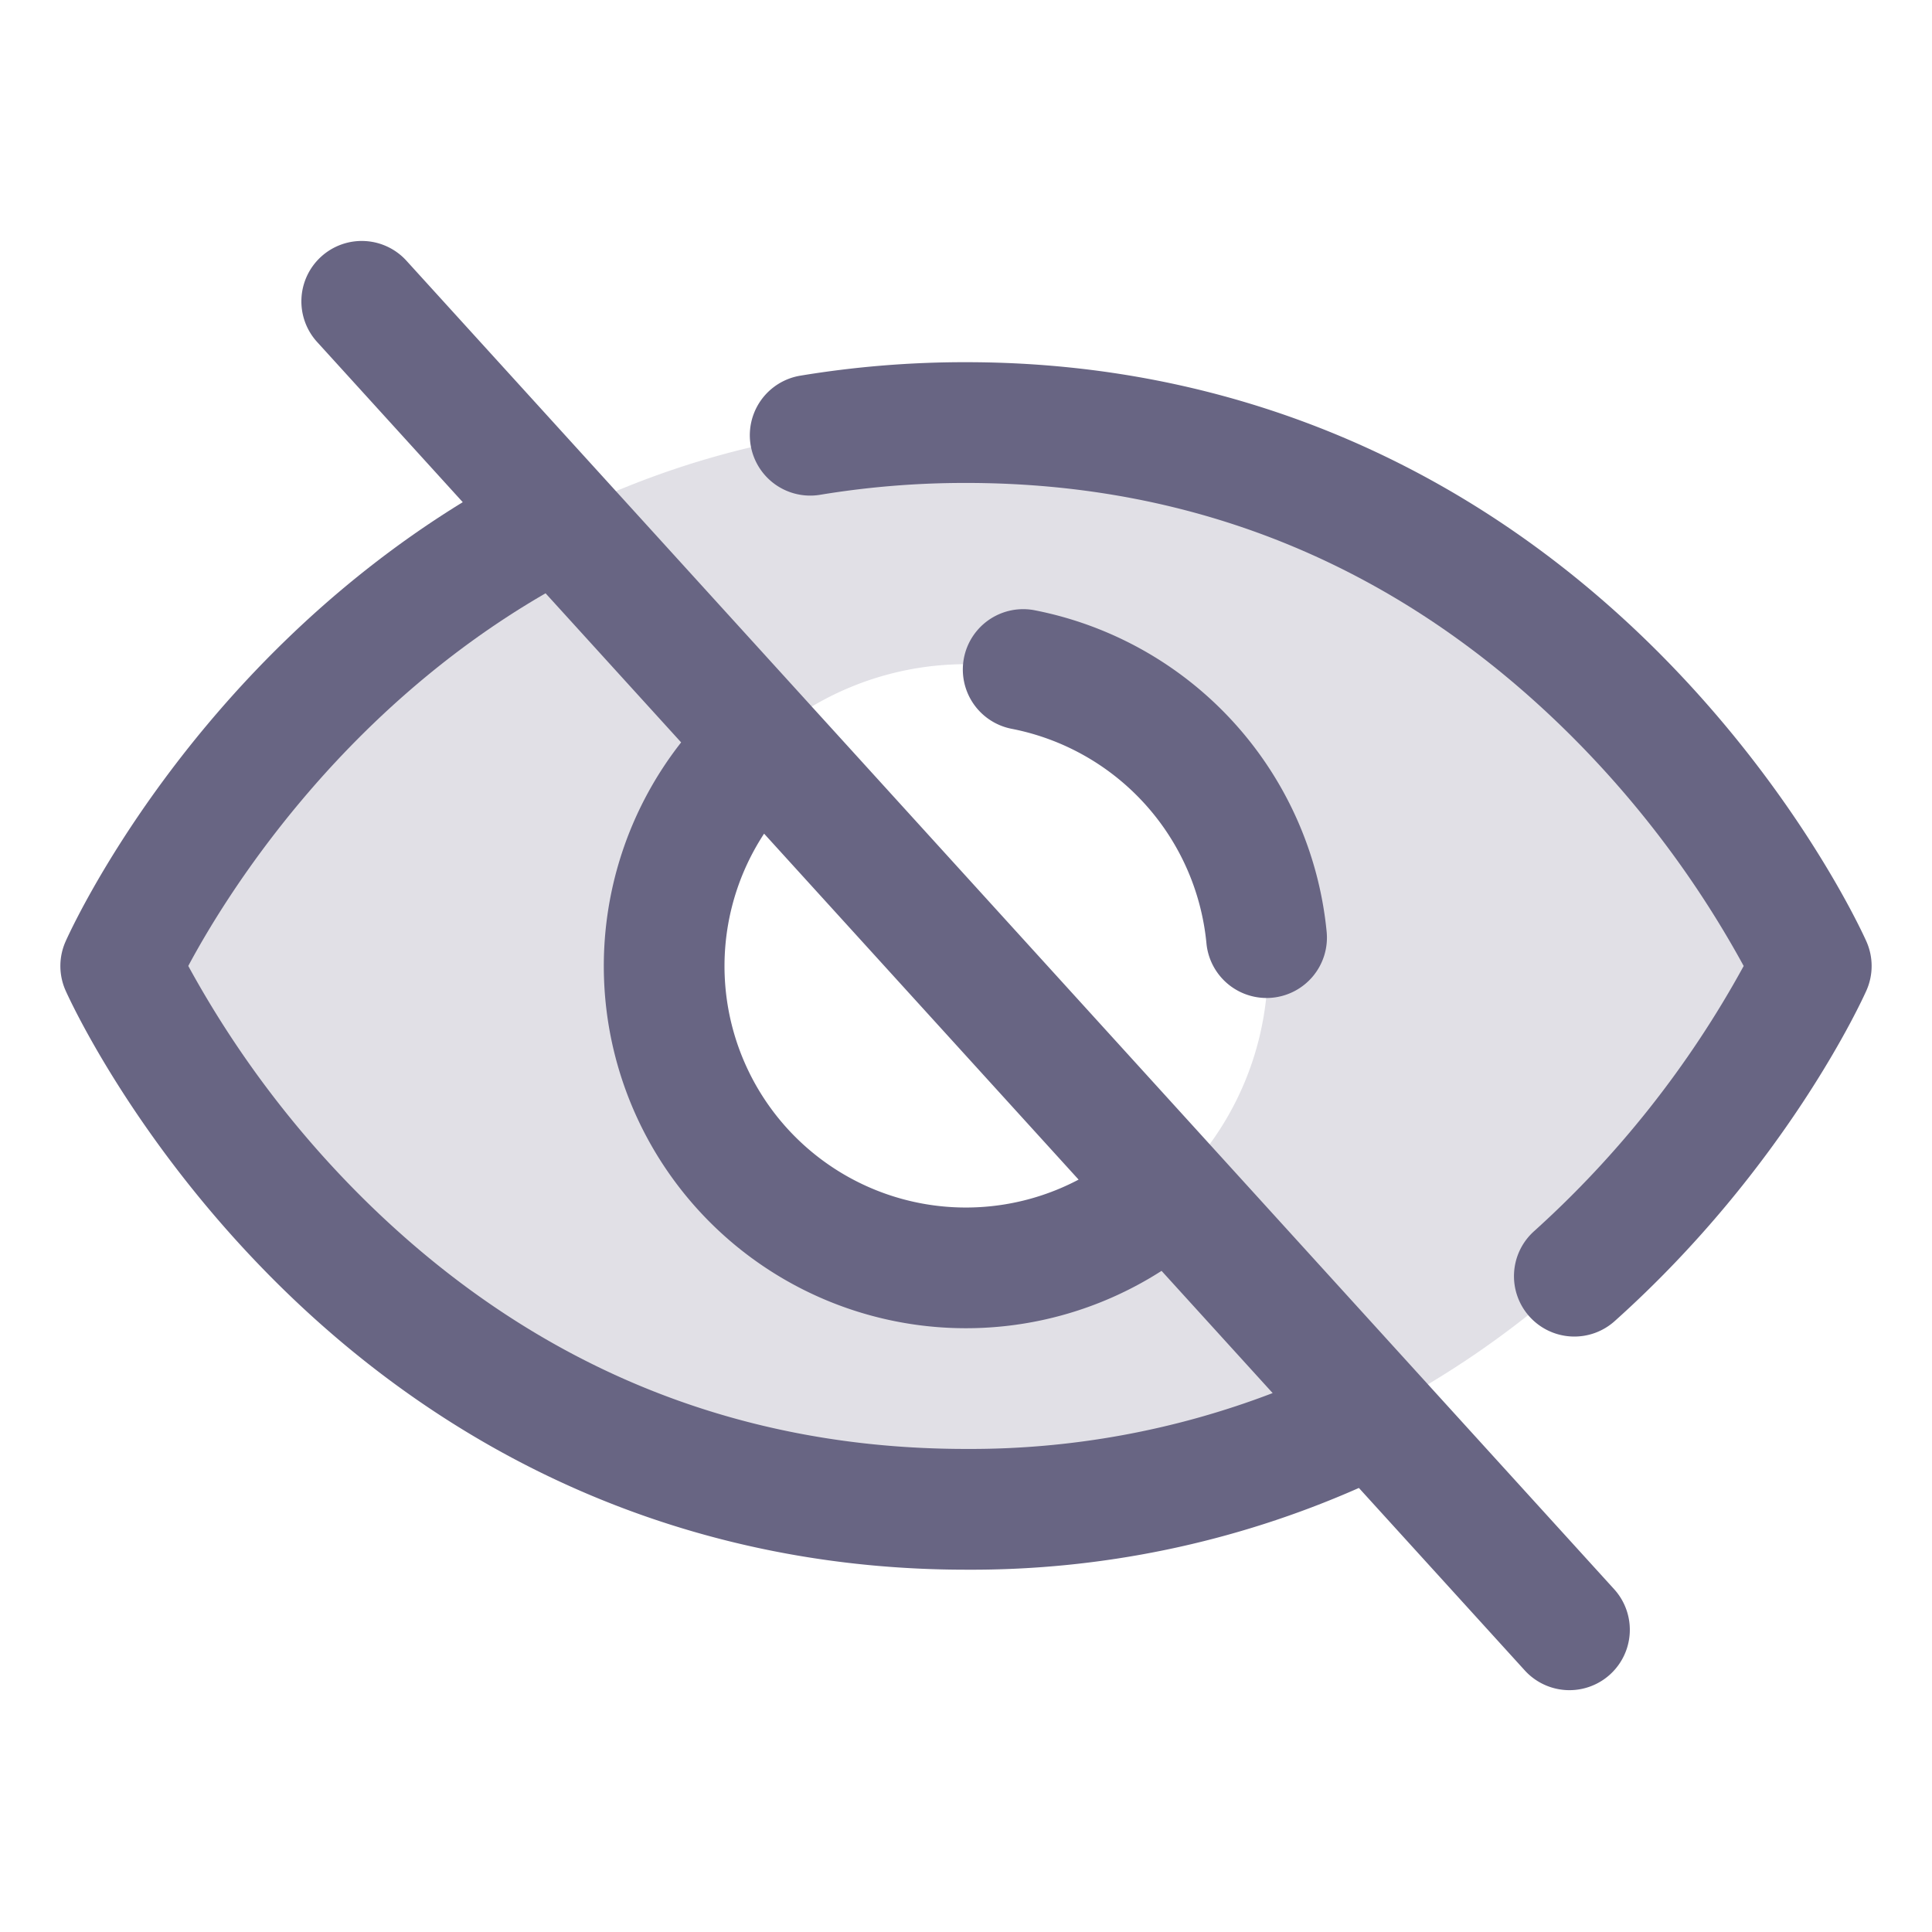 <svg class="w-6 h-6" fill="#686583" id="Flat" xmlns="http://www.w3.org/2000/svg" viewBox="0 0 256 256">
  <g opacity="0.2">
    <path d="M128,56C48,56,16,128.008,16,128.008S48,200,128,200s112-71.992,112-71.992S208,56,128,56Zm0,112.008a40,40,0,1,1,40-40A40,40,0,0,1,128,168.008Z"/>
  </g>
  <g>
    <path d="M53.92,34.618A8.001,8.001,0,1,0,42.08,45.381L61.317,66.542C24.999,88.833,9.385,123.187,8.689,124.751a8.003,8.003,0,0,0,0,6.498c.352.791,8.82,19.572,27.654,38.404C61.428,194.734,93.122,207.992,128,207.992a126.971,126.971,0,0,0,52.061-10.831l22.019,24.221a8.001,8.001,0,0,0,11.84-10.764ZM101.246,110.464l41.674,45.841A31.988,31.988,0,0,1,101.246,110.464ZM128,191.992c-30.78,0-57.674-11.186-79.935-33.246A133.458,133.458,0,0,1,24.948,127.993c4.694-8.789,19.663-33.386,47.344-49.378L90.254,98.372a47.987,47.987,0,0,0,63.658,70.024L168.633,184.59A111.979,111.979,0,0,1,128,191.992Z"/>
    <path d="M247.311,124.751c-.352-.79-8.819-19.576-27.653-38.411C194.573,61.253,162.878,47.992,128,47.992a133.882,133.882,0,0,0-22.001,1.794A8,8,0,0,0,108.636,65.567,117.882,117.882,0,0,1,128,63.992c30.779,0,57.674,11.188,79.935,33.254a133.437,133.437,0,0,1,23.112,30.752,133.619,133.619,0,0,1-27.775,35.143,8,8,0,0,0,10.676,11.918c22.815-20.436,32.943-42.864,33.363-43.81A8.003,8.003,0,0,0,247.311,124.751Z"/>
    <path d="M159.859,124.98a8.002,8.002,0,0,0,7.956,7.258c.249,0,.501-.012.753-.035a8.002,8.002,0,0,0,7.223-8.709,48.174,48.174,0,0,0-38.767-42.645,8,8,0,0,0-2.994,15.717A32.098,32.098,0,0,1,159.859,124.98Z"/>
  </g>
</svg>
